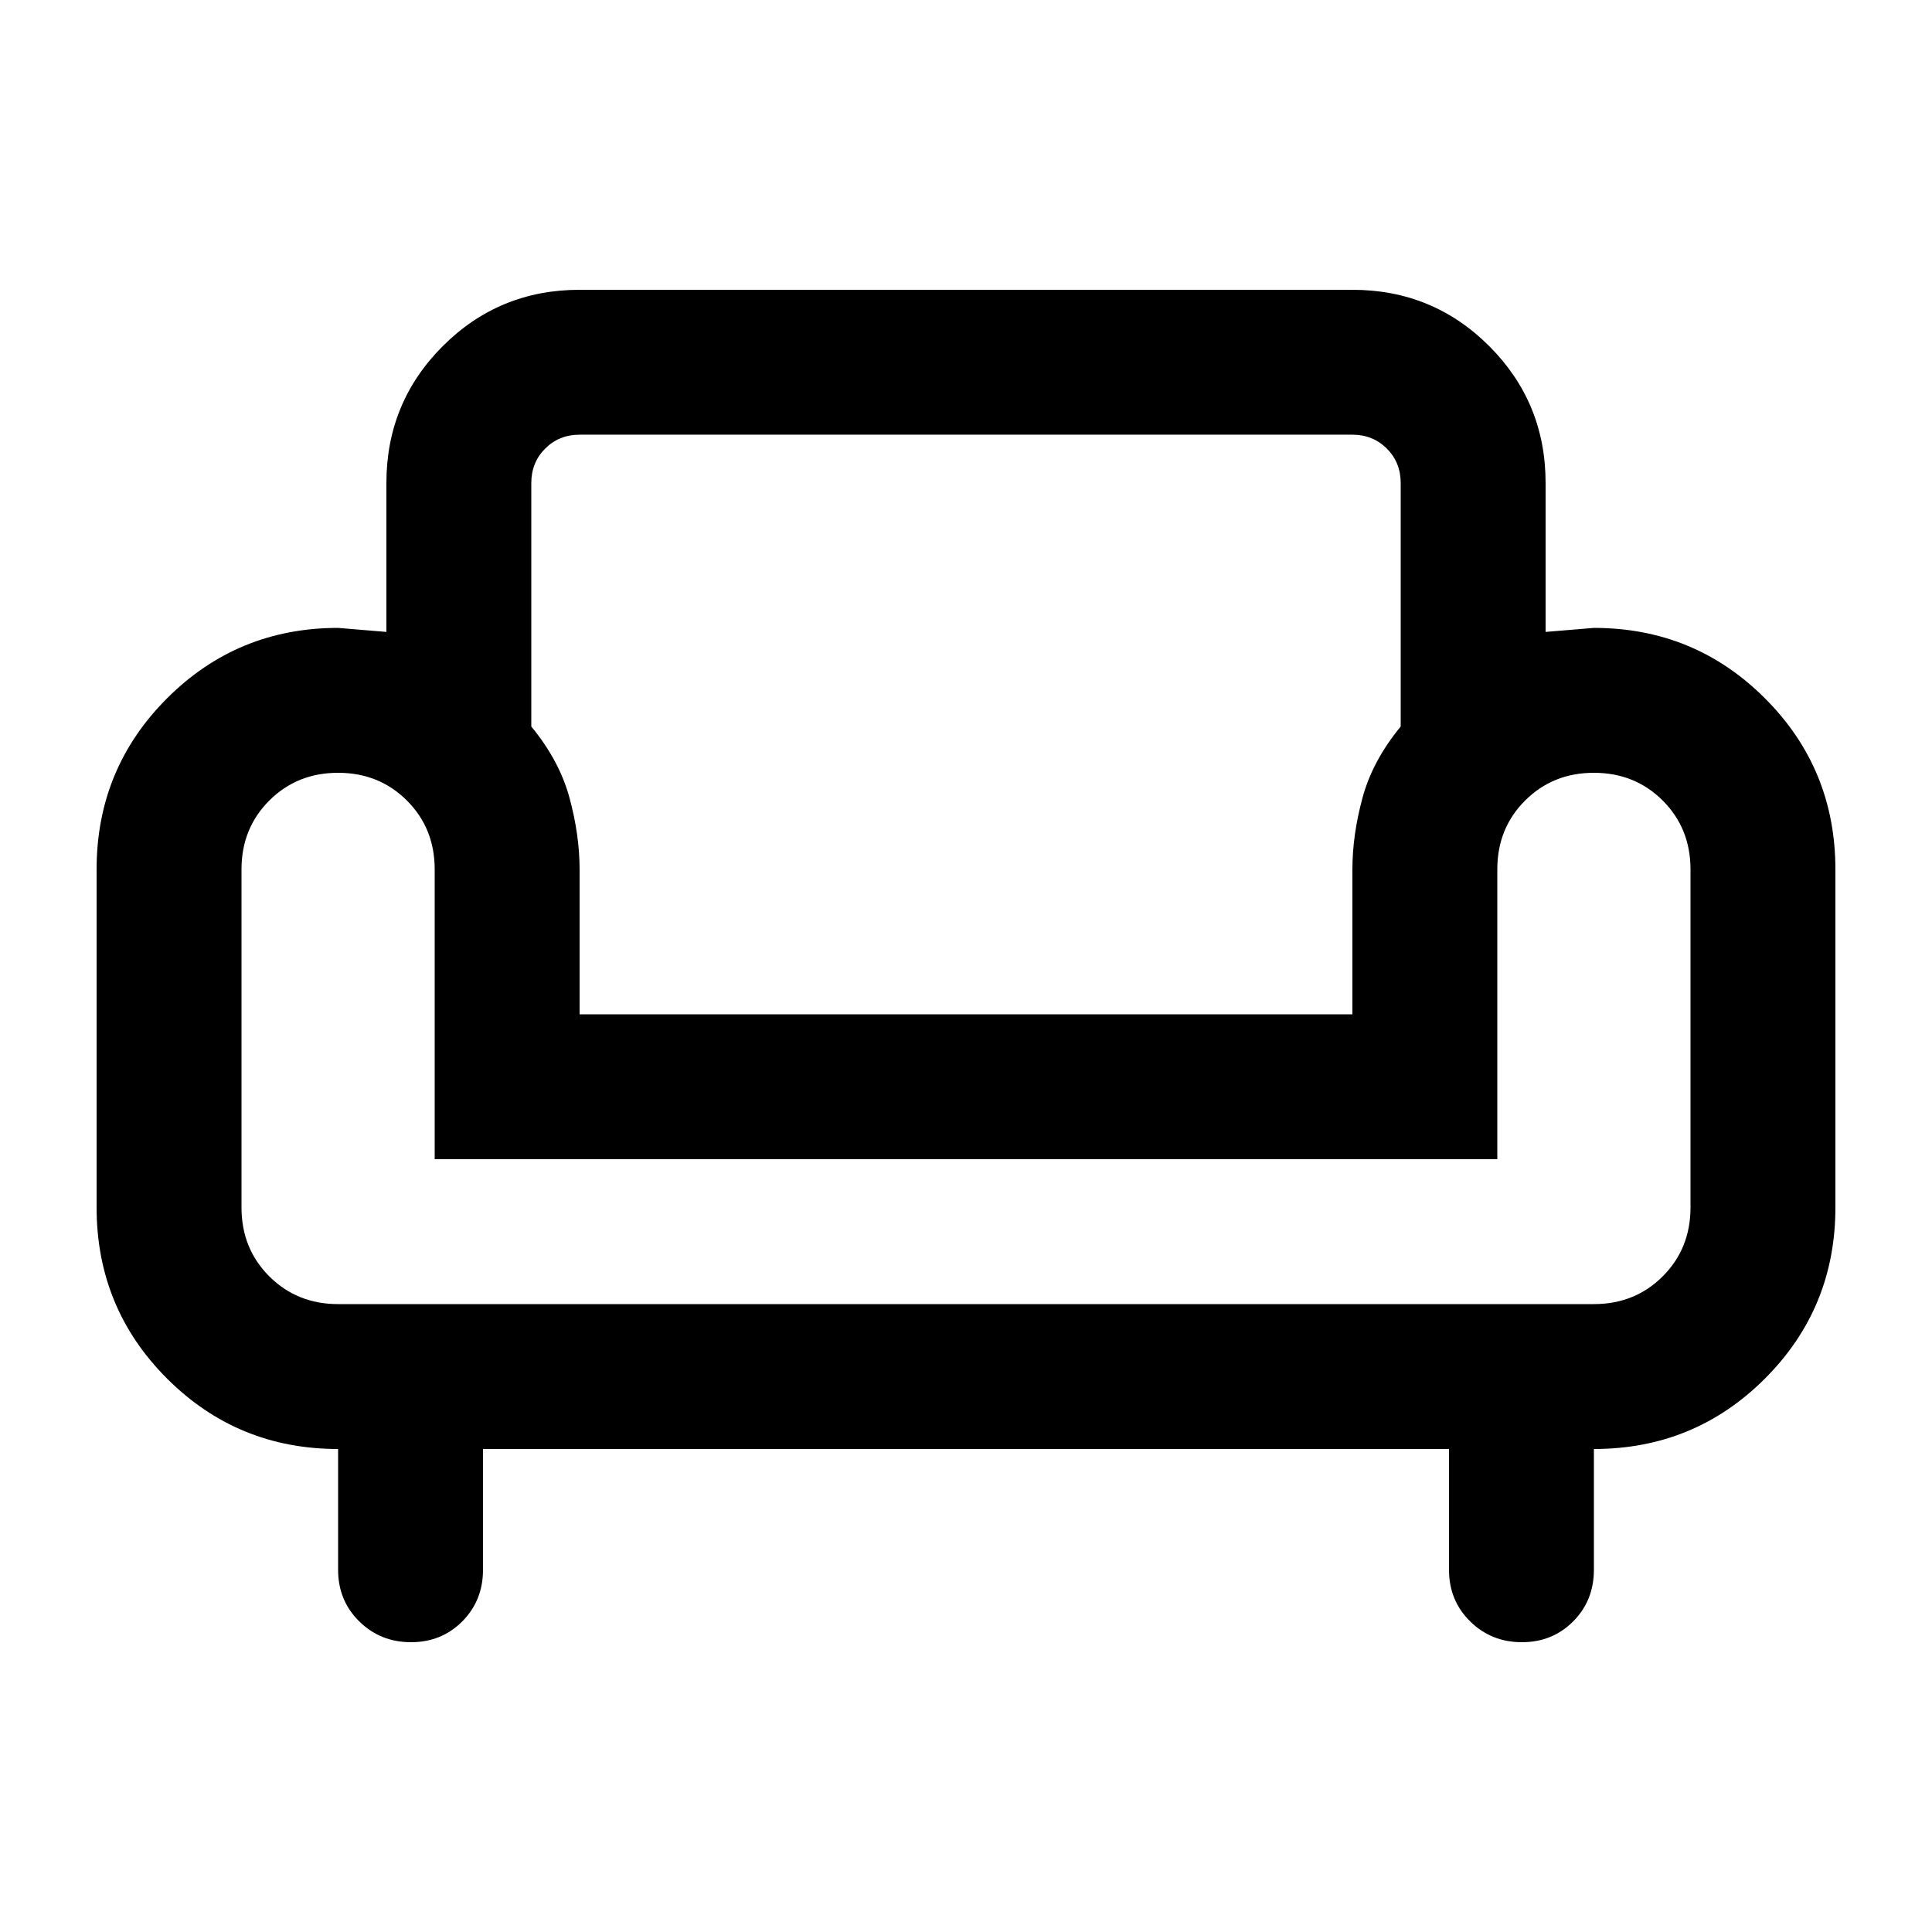 <svg xmlns="http://www.w3.org/2000/svg" height="20" viewBox="0 -960 960 960" width="20"><path d="M204.211-144Q189-144 178.5-154.35 168-164.7 168-180v-60q-50 0-85-35t-35-85v-168q0-50 35-85t85-35l24 2v-74q0-40 28-68t68-28h384q40 0 68 28t28 68v74l24-2q50 0 85 35t35 85v168q0 50-35 85t-85 35v60q0 15.3-10.289 25.65-10.29 10.35-25.5 10.35Q741-144 730.5-154.35 720-164.7 720-180v-60H240v60q0 15.3-10.289 25.65-10.29 10.35-25.5 10.35ZM168-312h624q20.4 0 34.2-13.8Q840-339.6 840-360v-168q0-20.4-13.8-34.2Q812.4-576 792-576q-20.4 0-34.2 13.8Q744-548.4 744-528v144H216v-144q0-20.4-13.8-34.2Q188.4-576 168-576q-20.4 0-34.2 13.8Q120-548.4 120-528v168q0 20.4 13.8 34.2Q147.6-312 168-312Zm120-144h384v-72q0-17 5-35.5t19-35.5v-121q0-10.2-6.9-17.1-6.9-6.9-17.1-6.9H288q-10.2 0-17.1 6.9-6.9 6.9-6.9 17.1v121q14 17 19 35.5t5 35.5v72Zm192 0Zm0 144Zm0-72Z"/></svg>